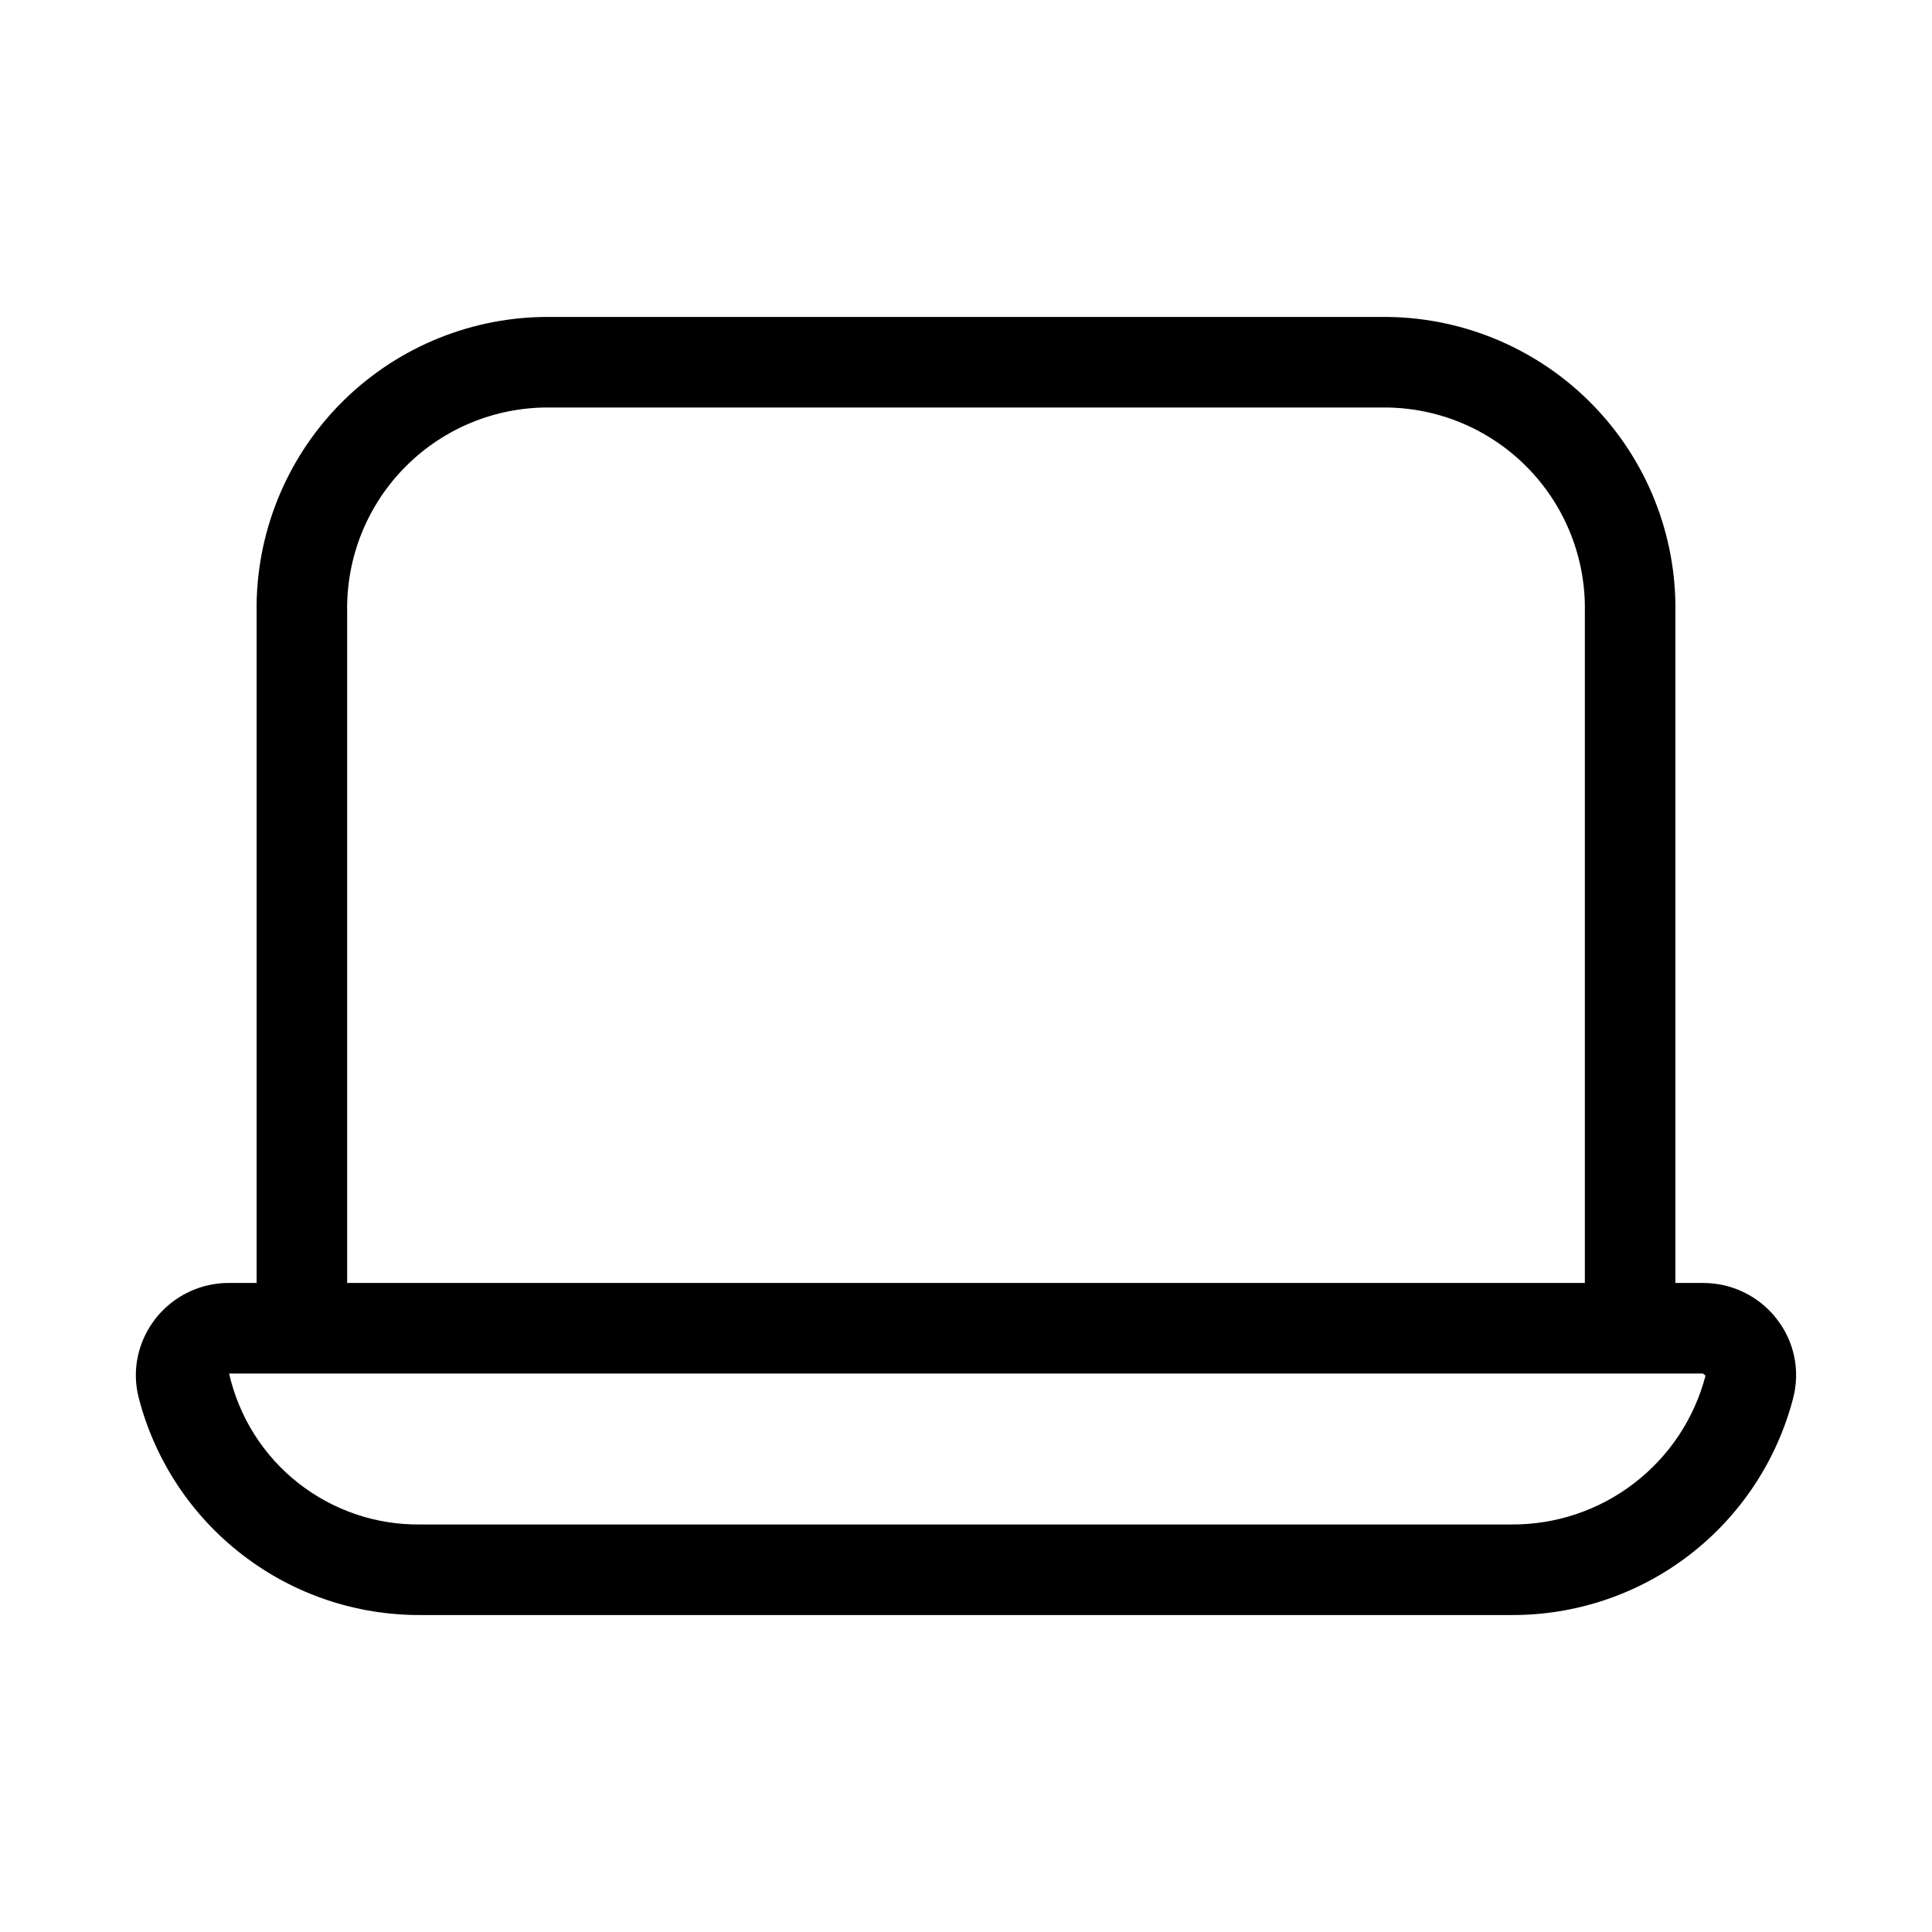 <svg xmlns="http://www.w3.org/2000/svg" width="32" height="32" viewBox="0 0 32 32"><path d="M29.43 21.848C29.286 21.661 29.1 21.51 28.887 21.406C28.675 21.302 28.442 21.249 28.205 21.25H27.75V10.135C27.767 8.858 27.276 7.626 26.385 6.71C25.495 5.795 24.277 5.269 23 5.25H9C7.723 5.269 6.506 5.795 5.615 6.71C4.725 7.626 4.234 8.858 4.25 10.135V21.25H3.795C3.441 21.248 3.097 21.369 2.822 21.591C2.546 21.813 2.356 22.124 2.282 22.47C2.234 22.696 2.24 22.93 2.298 23.154C2.566 24.188 3.17 25.103 4.017 25.754C4.863 26.406 5.902 26.756 6.97 26.75H25.028C26.096 26.756 27.136 26.406 27.982 25.755C28.828 25.104 29.433 24.189 29.701 23.155C29.759 22.931 29.765 22.696 29.718 22.47C29.671 22.243 29.572 22.03 29.429 21.848H29.43ZM5.75 10.135C5.734 9.256 6.066 8.405 6.676 7.771C7.285 7.136 8.121 6.769 9 6.75H23C23.88 6.769 24.716 7.136 25.325 7.771C25.934 8.405 26.267 9.256 26.25 10.135V21.25H5.75V10.135ZM25.03 25.25H6.97C6.234 25.261 5.517 25.018 4.939 24.563C4.361 24.108 3.957 23.468 3.795 22.75H28.205L28.249 22.785C28.063 23.496 27.646 24.124 27.062 24.57C26.479 25.017 25.764 25.256 25.029 25.25H25.03Z"/></svg>